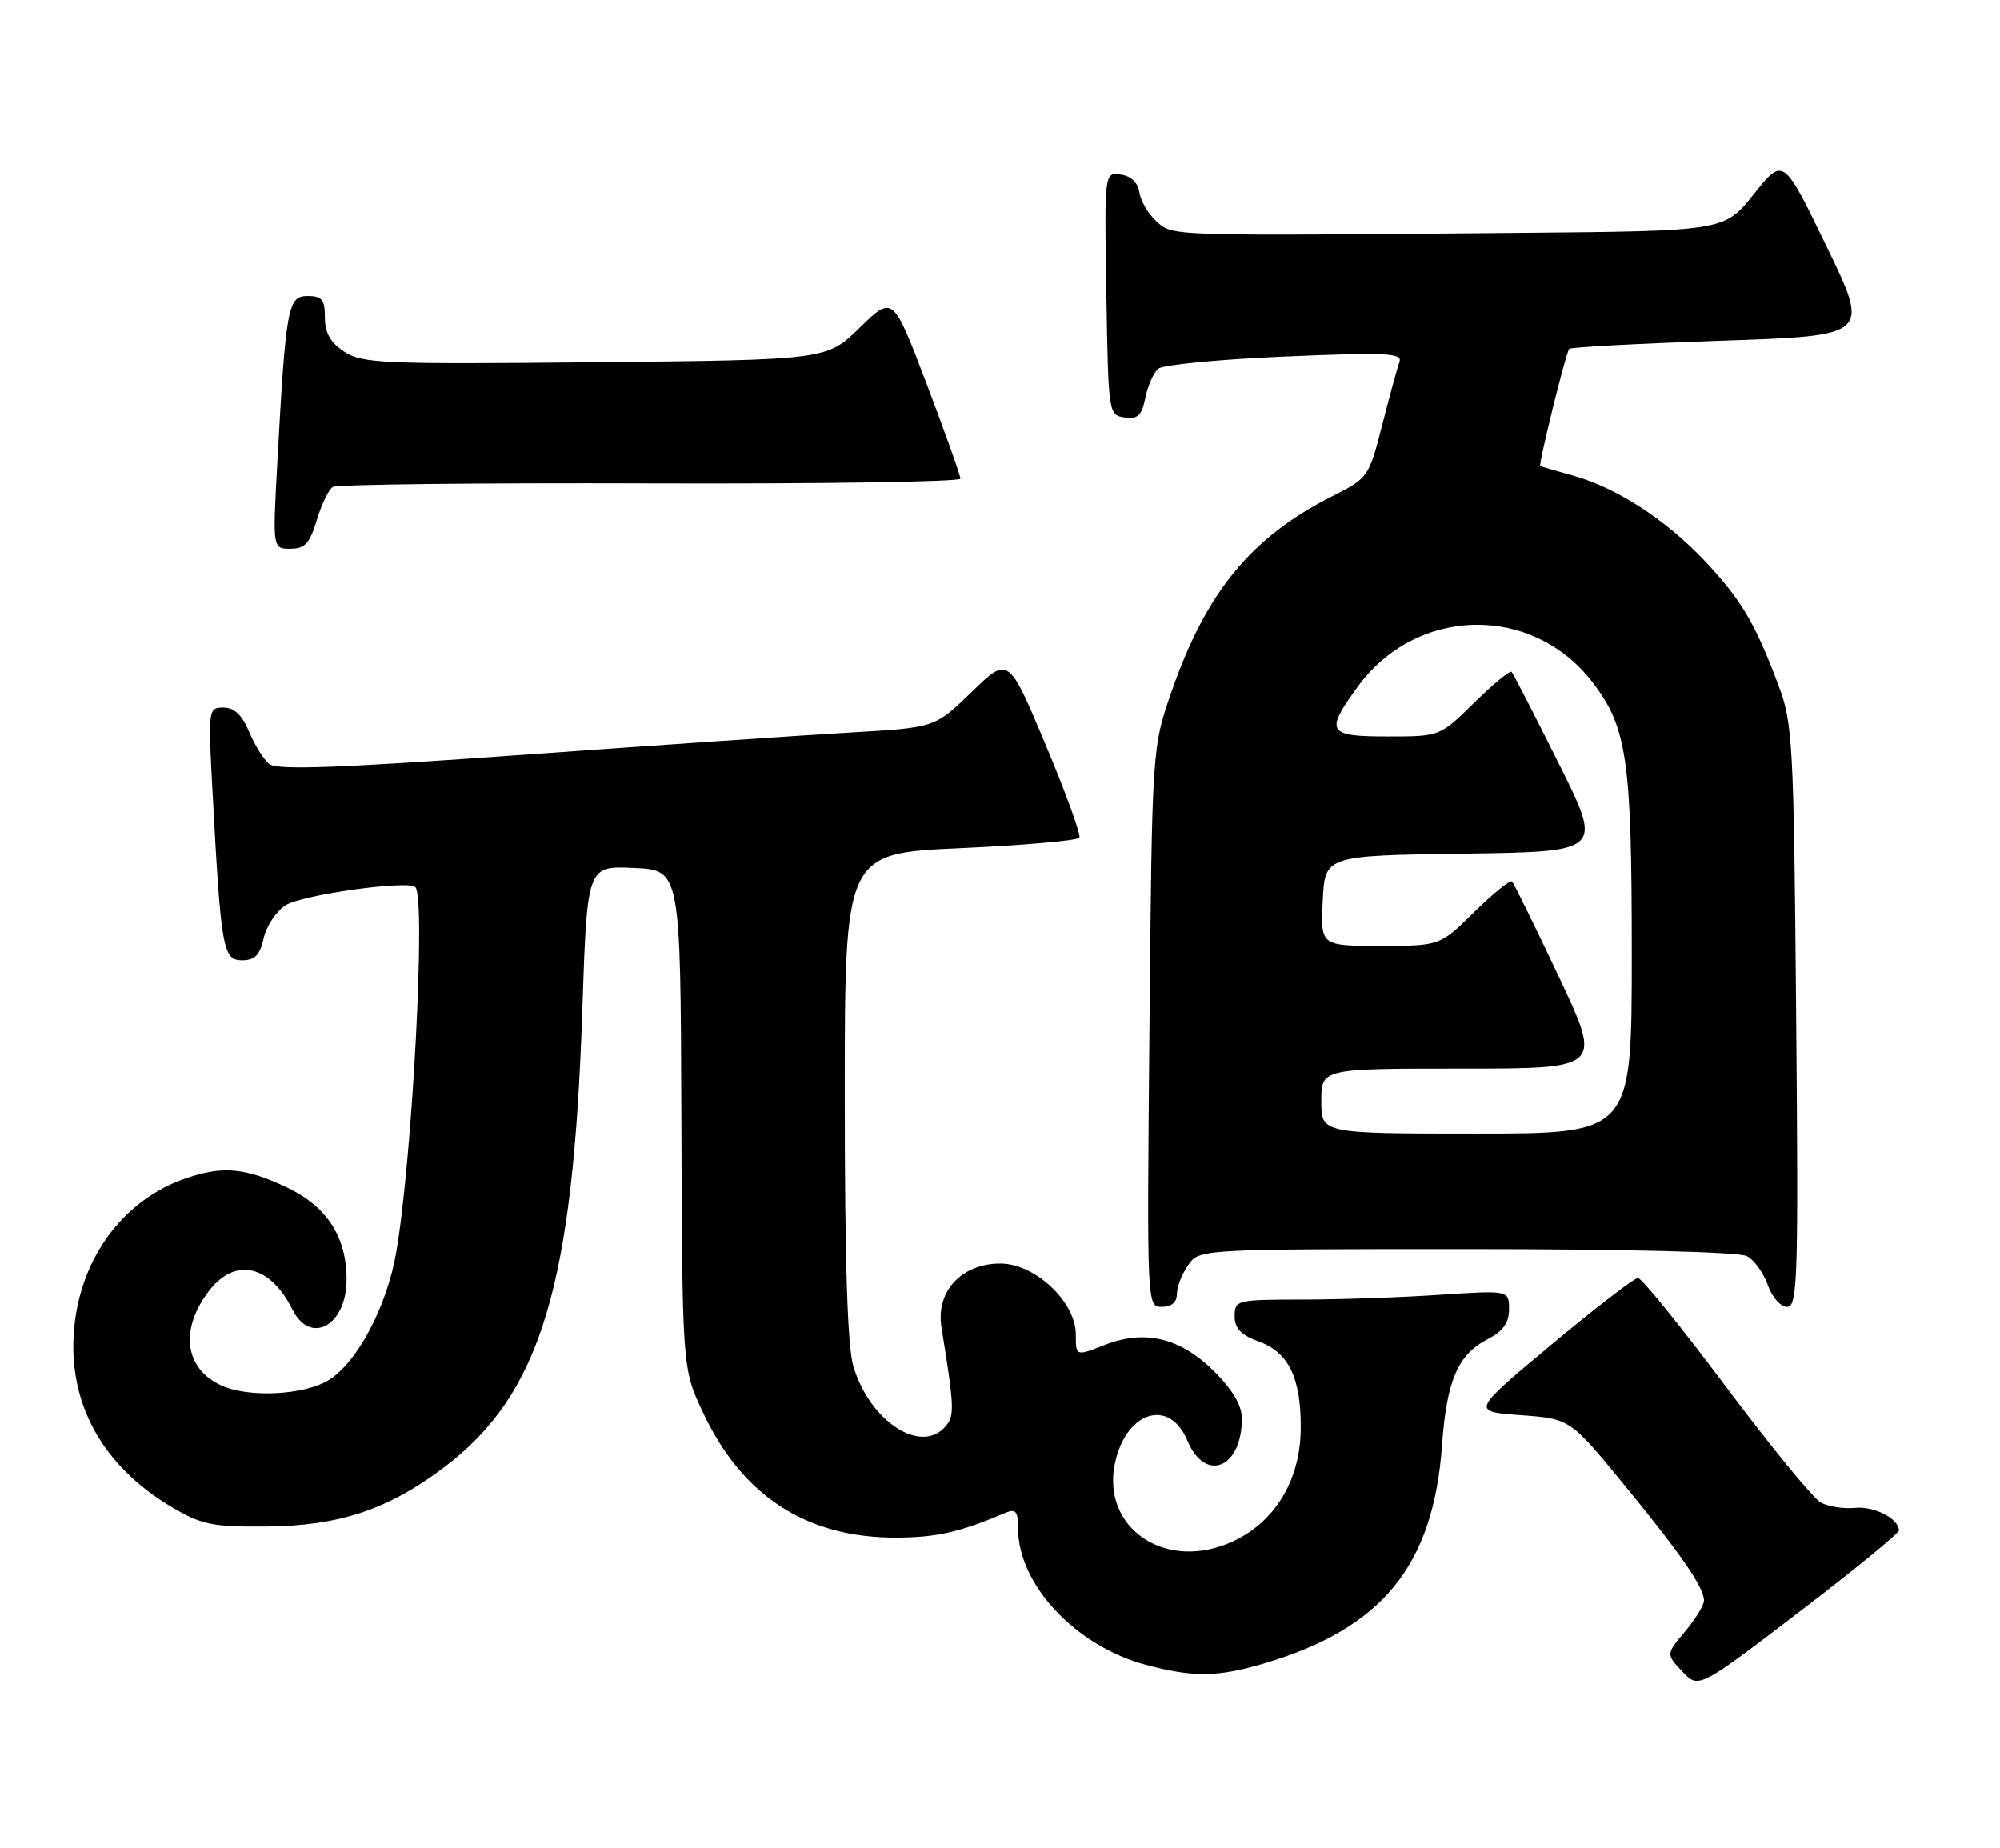<?xml version="1.0" encoding="UTF-8" standalone="no"?>
<!DOCTYPE svg PUBLIC "-//W3C//DTD SVG 1.1//EN" "http://www.w3.org/Graphics/SVG/1.1/DTD/svg11.dtd" >
<svg xmlns="http://www.w3.org/2000/svg" xmlns:xlink="http://www.w3.org/1999/xlink" version="1.1" viewBox="0 0 277 256">
 <g >
 <path fill="currentColor"
d=" M 263.00 211.97 C 263.00 210.34 259.57 208.57 256.94 208.84 C 255.39 209.00 253.26 208.67 252.20 208.11 C 251.14 207.54 245.22 200.31 239.03 192.04 C 232.84 183.77 227.37 177.00 226.86 177.00 C 226.35 177.00 220.95 181.16 214.85 186.25 C 203.77 195.50 203.77 195.50 210.60 196.00 C 217.44 196.50 217.44 196.50 224.83 205.50 C 232.81 215.23 235.99 219.83 236.00 221.67 C 236.00 222.32 234.82 224.25 233.37 225.97 C 230.74 229.10 230.74 229.10 233.00 231.50 C 235.25 233.90 235.25 233.90 249.13 223.30 C 256.76 217.47 263.00 212.37 263.00 211.97 Z  M 175.07 230.39 C 191.45 225.53 198.51 216.87 199.72 200.17 C 200.37 191.20 201.90 187.62 206.02 185.49 C 208.18 184.37 209.00 183.23 209.00 181.32 C 209.00 178.70 209.00 178.70 199.25 179.34 C 193.89 179.70 185.34 179.99 180.25 179.99 C 171.27 180.00 171.00 180.07 171.00 182.30 C 171.00 184.00 171.88 184.91 174.39 185.82 C 178.49 187.31 180.21 190.90 180.15 197.88 C 180.10 205.43 176.15 211.48 169.68 213.93 C 160.84 217.29 152.68 211.36 154.39 202.81 C 155.85 195.52 161.93 193.51 164.44 199.50 C 166.91 205.43 172.00 203.37 172.00 196.45 C 172.00 194.67 170.71 192.48 168.20 189.97 C 163.50 185.27 158.57 184.08 152.93 186.30 C 149.00 187.84 149.00 187.84 149.00 184.82 C 149.00 180.31 143.35 175.00 138.55 175.00 C 133.17 175.00 129.59 178.86 130.39 183.81 C 132.17 194.89 132.22 196.03 131.01 197.49 C 127.65 201.54 120.49 196.93 118.19 189.23 C 117.37 186.51 117.00 174.71 117.00 151.73 C 117.00 118.19 117.00 118.19 133.02 117.47 C 141.83 117.07 149.24 116.42 149.49 116.02 C 149.73 115.63 147.62 109.81 144.80 103.10 C 139.67 90.90 139.67 90.90 134.58 95.83 C 129.50 100.77 129.50 100.77 118.00 101.44 C 111.67 101.80 91.24 103.20 72.58 104.53 C 46.81 106.38 38.33 106.69 37.27 105.81 C 36.51 105.18 35.26 103.16 34.49 101.33 C 33.53 99.02 32.44 98.00 30.95 98.00 C 28.84 98.00 28.81 98.20 29.44 109.75 C 30.60 131.45 30.88 133.00 33.52 133.00 C 35.29 133.00 36.00 132.28 36.51 129.97 C 36.87 128.30 38.23 126.24 39.53 125.39 C 41.75 123.94 56.53 121.86 57.53 122.87 C 59.01 124.35 57.11 160.49 54.87 173.50 C 53.58 180.96 49.45 188.75 45.50 191.16 C 42.11 193.23 34.43 193.61 30.66 191.89 C 25.51 189.54 24.84 184.02 29.05 178.66 C 32.64 174.10 37.44 175.23 40.49 181.35 C 42.99 186.37 48.00 183.61 48.00 177.21 C 48.00 171.25 45.22 167.01 39.58 164.38 C 33.90 161.74 30.89 161.47 25.90 163.14 C 17.19 166.06 11.17 174.09 10.27 183.99 C 9.33 194.29 14.15 203.06 23.89 208.79 C 27.97 211.19 29.48 211.49 37.00 211.42 C 47.00 211.33 53.82 209.05 61.50 203.23 C 74.91 193.08 79.39 178.22 80.66 139.71 C 81.32 119.92 81.32 119.92 87.78 120.21 C 94.25 120.50 94.25 120.50 94.37 155.00 C 94.50 189.50 94.50 189.50 97.30 195.50 C 102.79 207.25 111.75 213.04 124.29 212.96 C 129.79 212.92 132.98 212.19 139.25 209.53 C 140.68 208.92 141.00 209.31 141.00 211.68 C 141.00 219.45 148.96 227.96 158.67 230.57 C 165.22 232.33 168.66 232.29 175.07 230.39 Z  M 163.00 179.22 C 163.00 178.24 163.70 176.44 164.56 175.22 C 166.11 173.00 166.11 173.00 203.12 173.00 C 225.35 173.00 240.86 173.39 241.96 173.98 C 242.97 174.52 244.26 176.32 244.84 177.98 C 245.43 179.66 246.61 181.00 247.51 181.00 C 248.97 181.00 249.09 177.27 248.77 140.75 C 248.44 102.78 248.30 100.18 246.32 94.91 C 243.12 86.39 241.19 83.12 236.29 77.88 C 230.86 72.07 224.05 67.62 218.00 65.91 C 215.53 65.21 213.42 64.61 213.33 64.57 C 213.02 64.43 216.89 48.77 217.34 48.32 C 217.58 48.08 227.05 47.58 238.38 47.19 C 258.98 46.50 258.98 46.50 252.98 34.13 C 246.99 21.76 246.99 21.76 242.91 26.88 C 238.83 32.00 238.83 32.00 210.66 32.25 C 161.33 32.69 162.45 32.72 160.16 30.65 C 159.03 29.63 157.97 27.83 157.81 26.65 C 157.61 25.30 156.66 24.38 155.23 24.18 C 152.95 23.85 152.95 23.85 153.23 40.68 C 153.50 57.29 153.53 57.50 155.76 57.82 C 157.58 58.08 158.14 57.55 158.63 55.09 C 158.97 53.42 159.77 51.60 160.43 51.06 C 161.08 50.52 168.97 49.76 177.97 49.38 C 191.84 48.79 194.26 48.89 193.83 50.09 C 193.55 50.87 192.47 54.80 191.44 58.84 C 189.59 66.08 189.49 66.22 184.53 68.72 C 173.35 74.36 167.11 81.91 162.32 95.61 C 159.56 103.50 159.56 103.50 159.20 142.25 C 158.84 180.95 158.84 181.00 160.92 181.00 C 162.25 181.00 163.00 180.36 163.00 179.22 Z  M 43.87 72.04 C 44.52 69.87 45.52 67.80 46.09 67.44 C 46.66 67.09 66.45 66.87 90.06 66.95 C 113.68 67.03 133.01 66.73 133.02 66.30 C 133.02 65.86 130.92 59.97 128.35 53.20 C 123.67 40.90 123.67 40.90 119.08 45.38 C 114.50 49.85 114.50 49.85 82.45 50.17 C 53.15 50.47 50.17 50.34 47.70 48.72 C 45.77 47.46 45.00 46.11 45.00 43.98 C 45.00 41.50 44.60 41.00 42.60 41.00 C 39.86 41.00 39.59 42.47 38.40 64.25 C 37.76 76.00 37.76 76.00 40.22 76.00 C 42.22 76.00 42.91 75.26 43.87 72.04 Z  M 183.00 152.50 C 183.00 148.00 183.00 148.00 202.45 148.00 C 221.90 148.00 221.90 148.00 215.90 135.28 C 212.59 128.28 209.68 122.35 209.42 122.09 C 209.17 121.83 206.81 123.73 204.19 126.31 C 199.43 131.00 199.43 131.00 191.17 131.00 C 182.90 131.00 182.90 131.00 183.20 124.75 C 183.50 118.50 183.50 118.50 202.75 118.23 C 221.99 117.96 221.99 117.96 215.88 105.73 C 212.52 99.00 209.59 93.30 209.36 93.06 C 209.14 92.82 206.81 94.73 204.19 97.31 C 199.43 102.00 199.43 102.00 192.22 102.00 C 183.84 102.00 183.47 101.41 187.99 95.18 C 196.15 83.91 212.25 83.60 220.61 94.55 C 225.36 100.79 226.00 105.22 226.00 132.16 C 226.00 157.00 226.00 157.00 204.50 157.00 C 183.00 157.00 183.00 157.00 183.00 152.50 Z "/>
</g>
</svg>